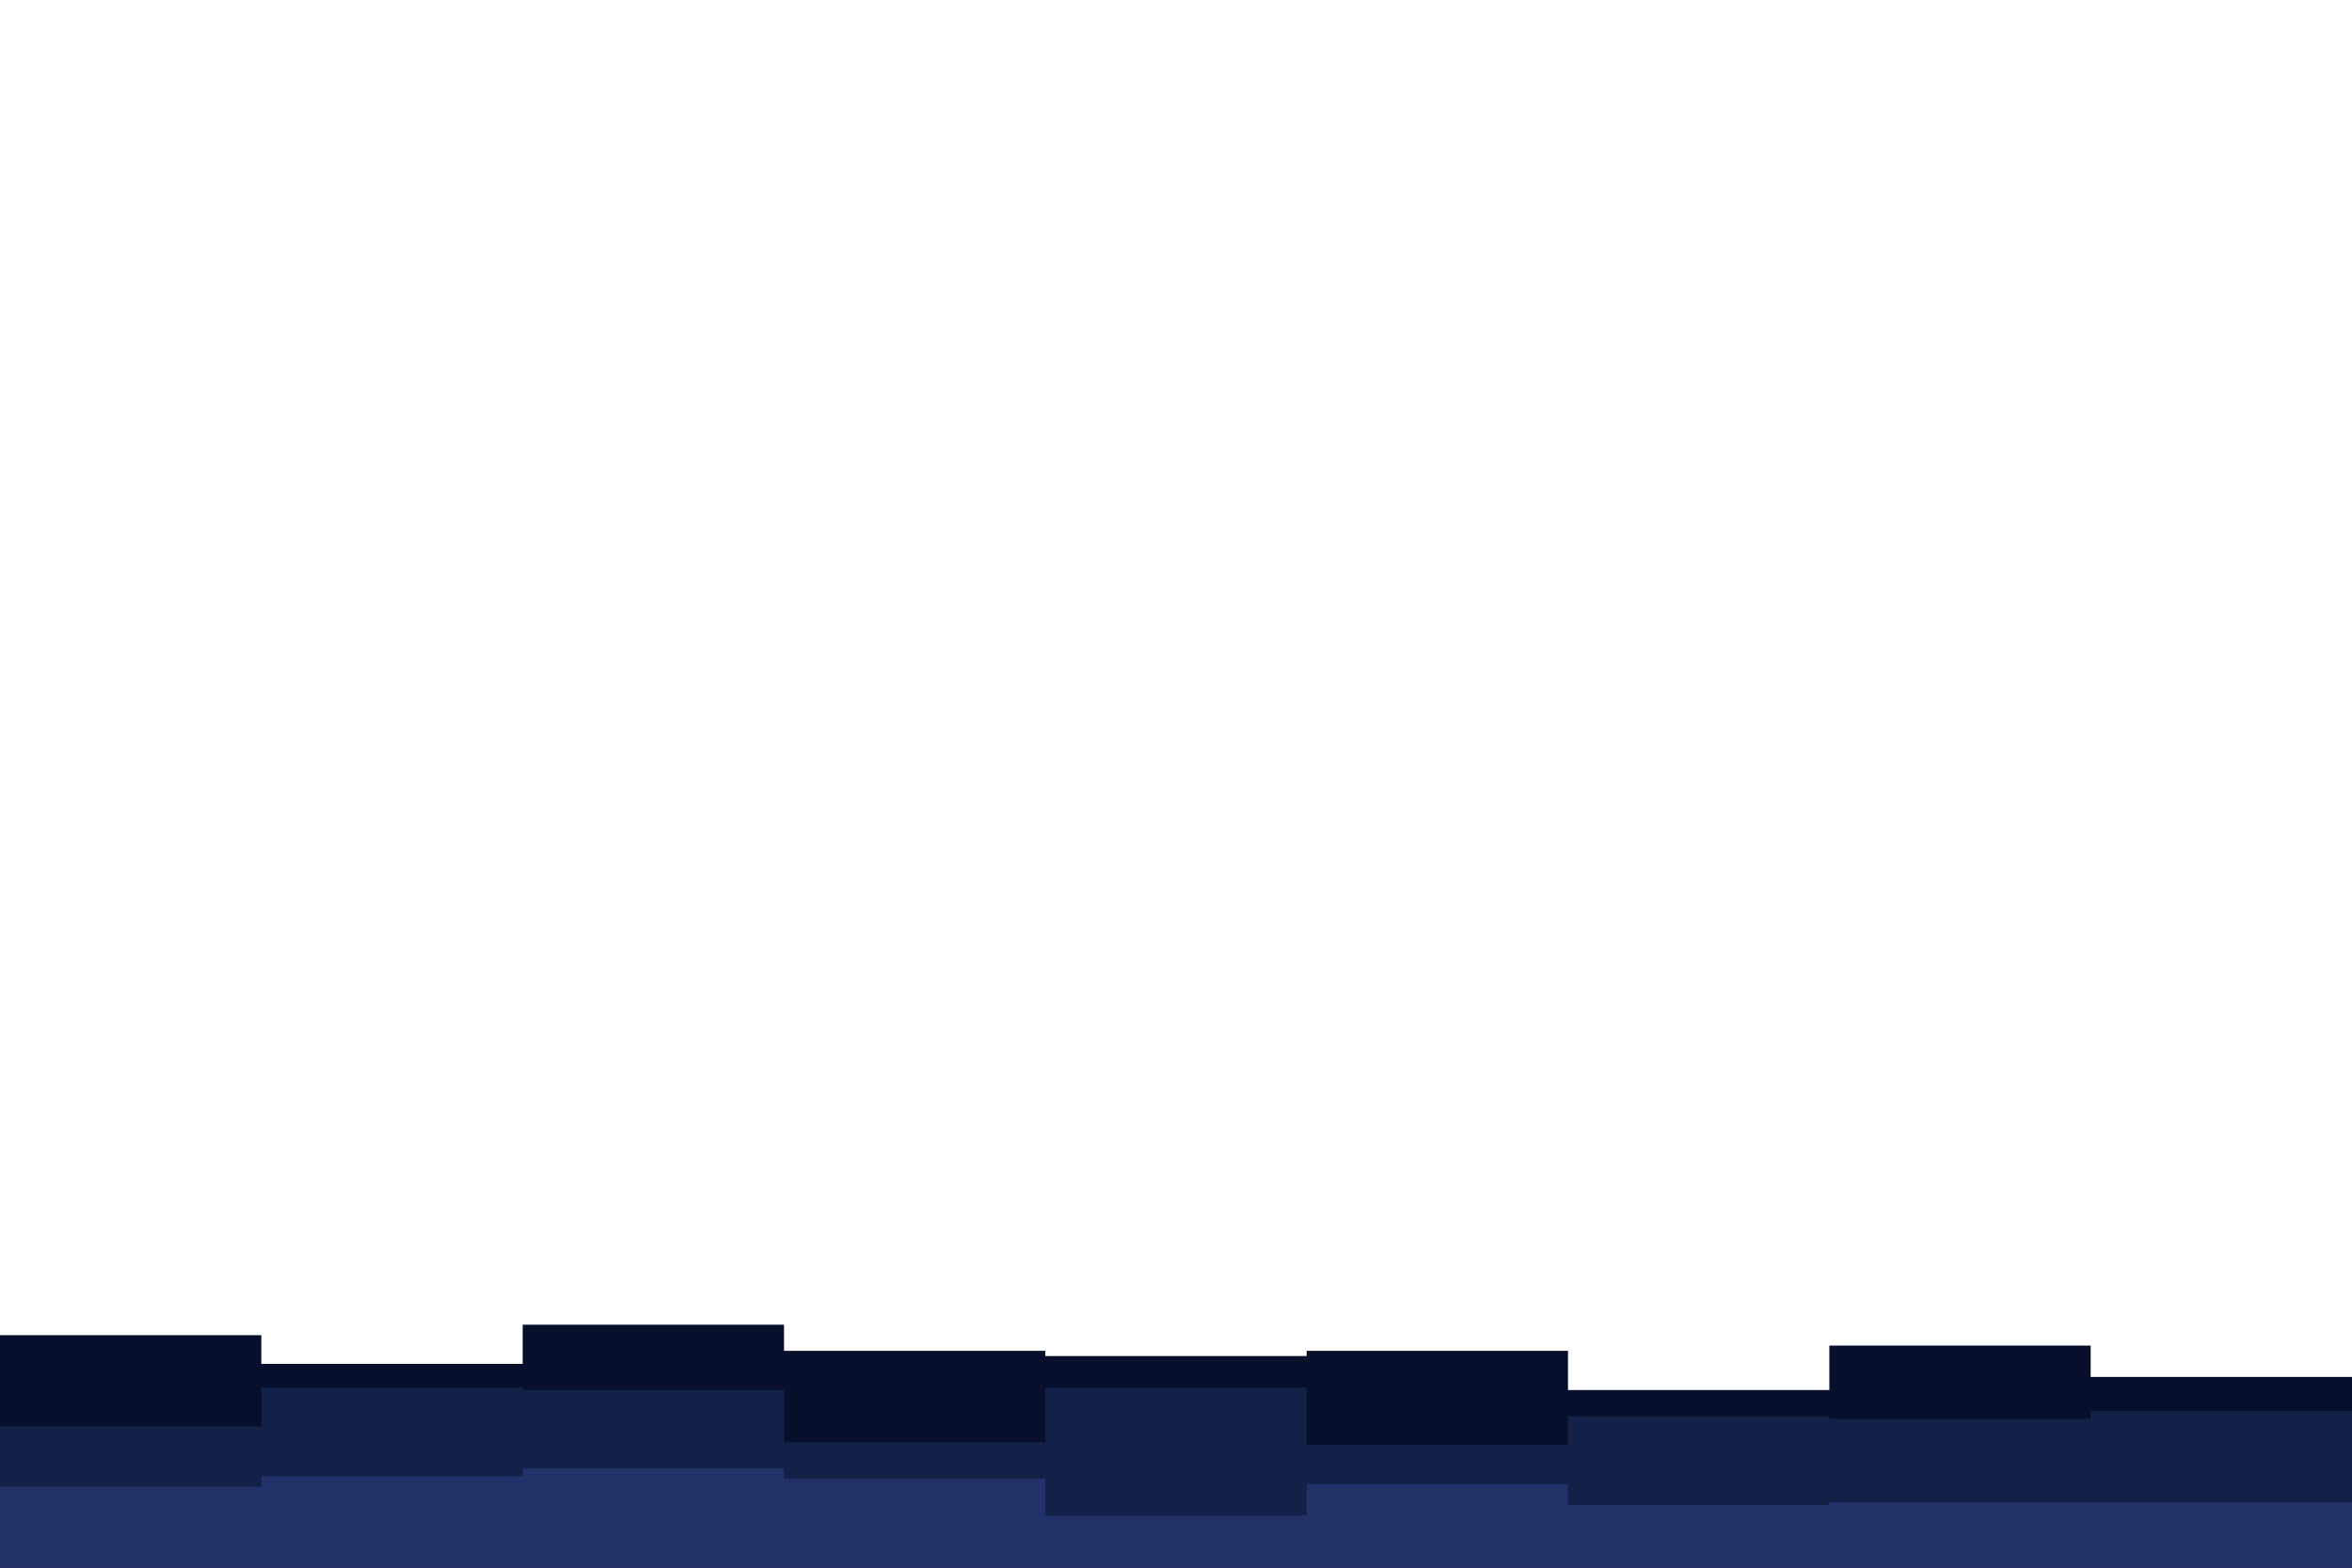 <svg id="visual" viewBox="0 0 900 600" width="900" height="600" xmlns="http://www.w3.org/2000/svg" xmlns:xlink="http://www.w3.org/1999/xlink" version="1.1"><path d="M0 511L100 511L100 522L200 522L200 507L300 507L300 517L400 517L400 519L500 519L500 517L600 517L600 532L700 532L700 515L800 515L800 527L900 527L900 531L900 601L900 601L800 601L800 601L700 601L700 601L600 601L600 601L500 601L500 601L400 601L400 601L300 601L300 601L200 601L200 601L100 601L100 601L0 601Z" fill="#070f2b"></path><path d="M0 546L100 546L100 531L200 531L200 532L300 532L300 552L400 552L400 531L500 531L500 553L600 553L600 542L700 542L700 543L800 543L800 540L900 540L900 538L900 601L900 601L800 601L800 601L700 601L700 601L600 601L600 601L500 601L500 601L400 601L400 601L300 601L300 601L200 601L200 601L100 601L100 601L0 601Z" fill="#122148"></path><path d="M0 569L100 569L100 565L200 565L200 562L300 562L300 566L400 566L400 580L500 580L500 568L600 568L600 576L700 576L700 575L800 575L800 575L900 575L900 577L900 601L900 601L800 601L800 601L700 601L700 601L600 601L600 601L500 601L500 601L400 601L400 601L300 601L300 601L200 601L200 601L100 601L100 601L0 601Z" fill="#213268"></path></svg>